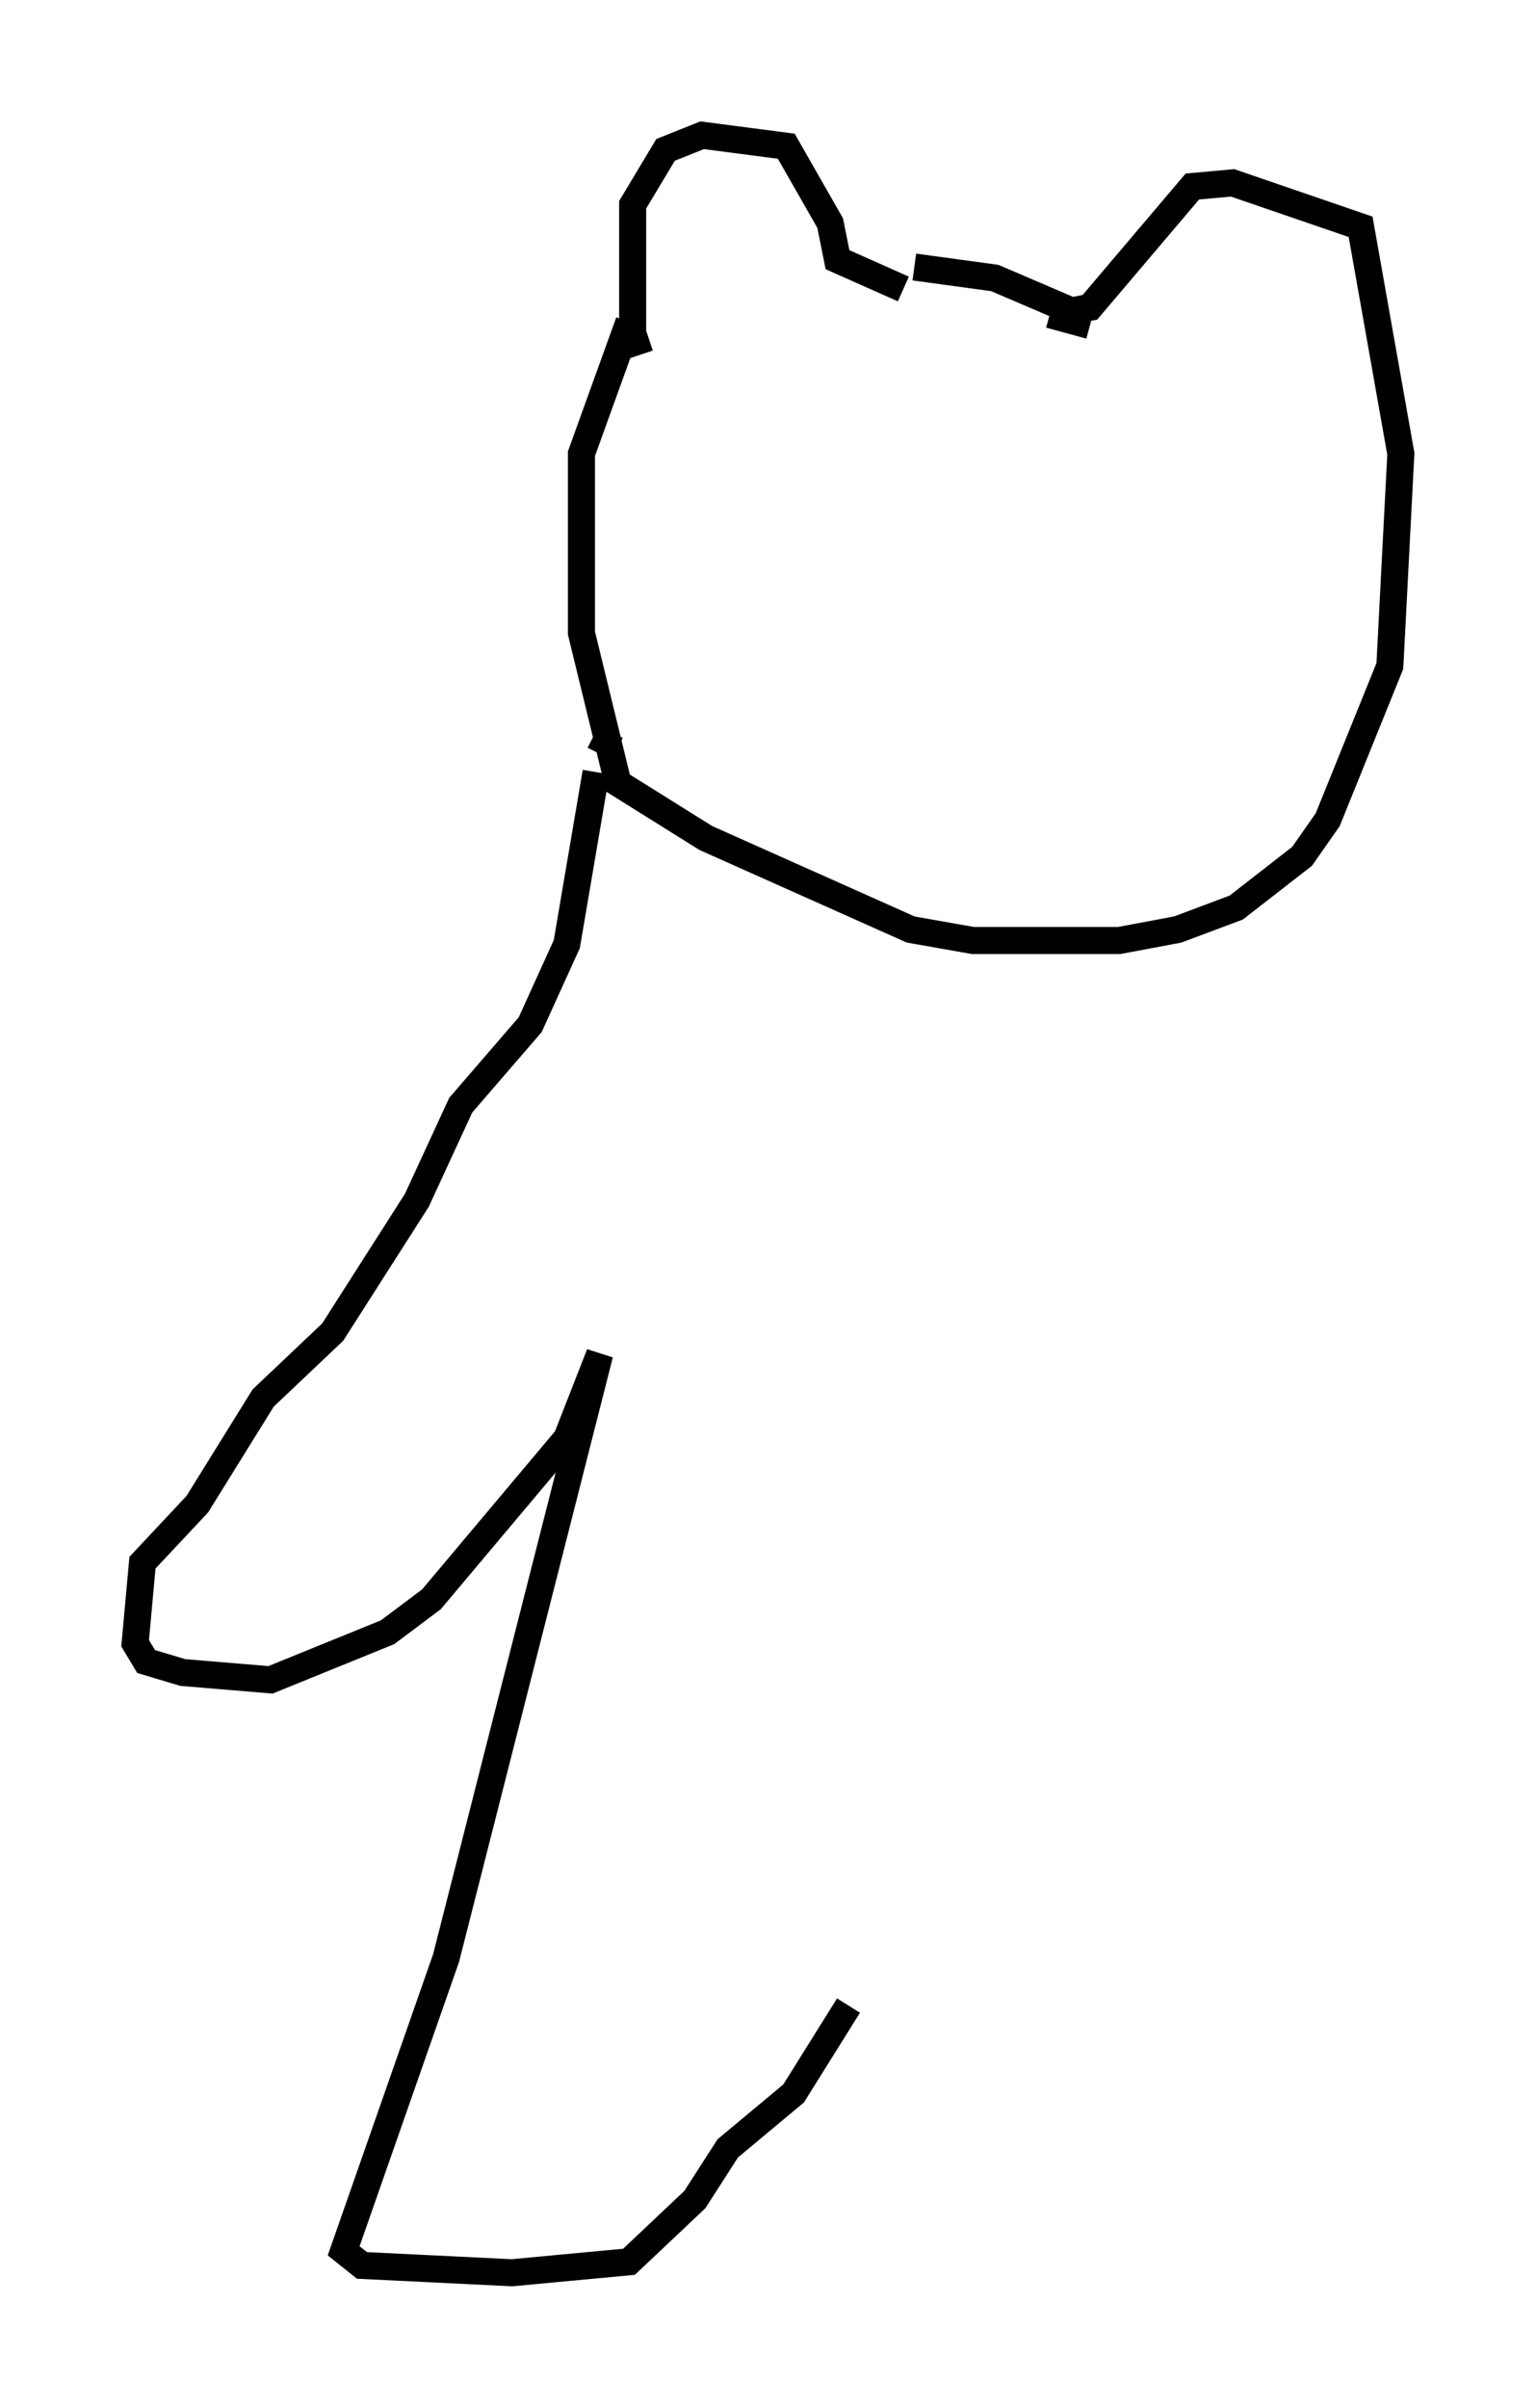 <?xml version="1.0" encoding="utf-8" ?>
<svg baseProfile="full" height="89.025" version="1.1" width="56.82" xmlns="http://www.w3.org/2000/svg" xmlns:ev="http://www.w3.org/2001/xml-events" xmlns:xlink="http://www.w3.org/1999/xlink"><defs /><rect fill="white" height="89.025" width="56.82" x="0" y="0" /><path d="M25.162, 13.525 m-1.488, -0.406 l-0.271, -0.812 0.0, -4.736 l1.218, -2.03 1.353, -0.541 l3.112, 0.406 1.624, 2.842 l0.271, 1.353 2.436, 1.083 m5.413, 0.947 l1.488, 0.406 m-6.495, -2.165 l2.977, 0.406 2.842, 1.218 l0.677, -0.135 3.789, -4.465 l1.488, -0.135 4.736, 1.624 l1.488, 8.39 -0.406, 7.848 l-2.3, 5.683 -0.947, 1.353 l-2.436, 1.894 -2.165, 0.812 l-2.165, 0.406 -5.413, 0.0 l-2.3, -0.406 -7.578, -3.383 l-3.248, -2.03 -1.353, -5.548 l0.0, -6.631 1.759, -4.871 m-0.677, 15.155 l-0.406, 0.812 m-0.135, 0.677 l-1.083, 6.36 -1.353, 2.977 l-2.571, 2.977 -1.624, 3.518 l-3.112, 4.871 -2.571, 2.436 l-2.436, 3.924 -2.03, 2.165 l-0.271, 2.977 0.406, 0.677 l1.353, 0.406 3.248, 0.271 l4.33, -1.759 1.624, -1.218 l5.007, -5.954 1.218, -3.112 l-5.683, 22.327 -3.789, 10.825 l0.677, 0.541 5.548, 0.271 l4.33, -0.406 2.436, -2.3 l1.218, -1.894 2.436, -2.03 l2.03, -3.248 " fill="none" stroke="black" stroke-width="1" /></svg>
